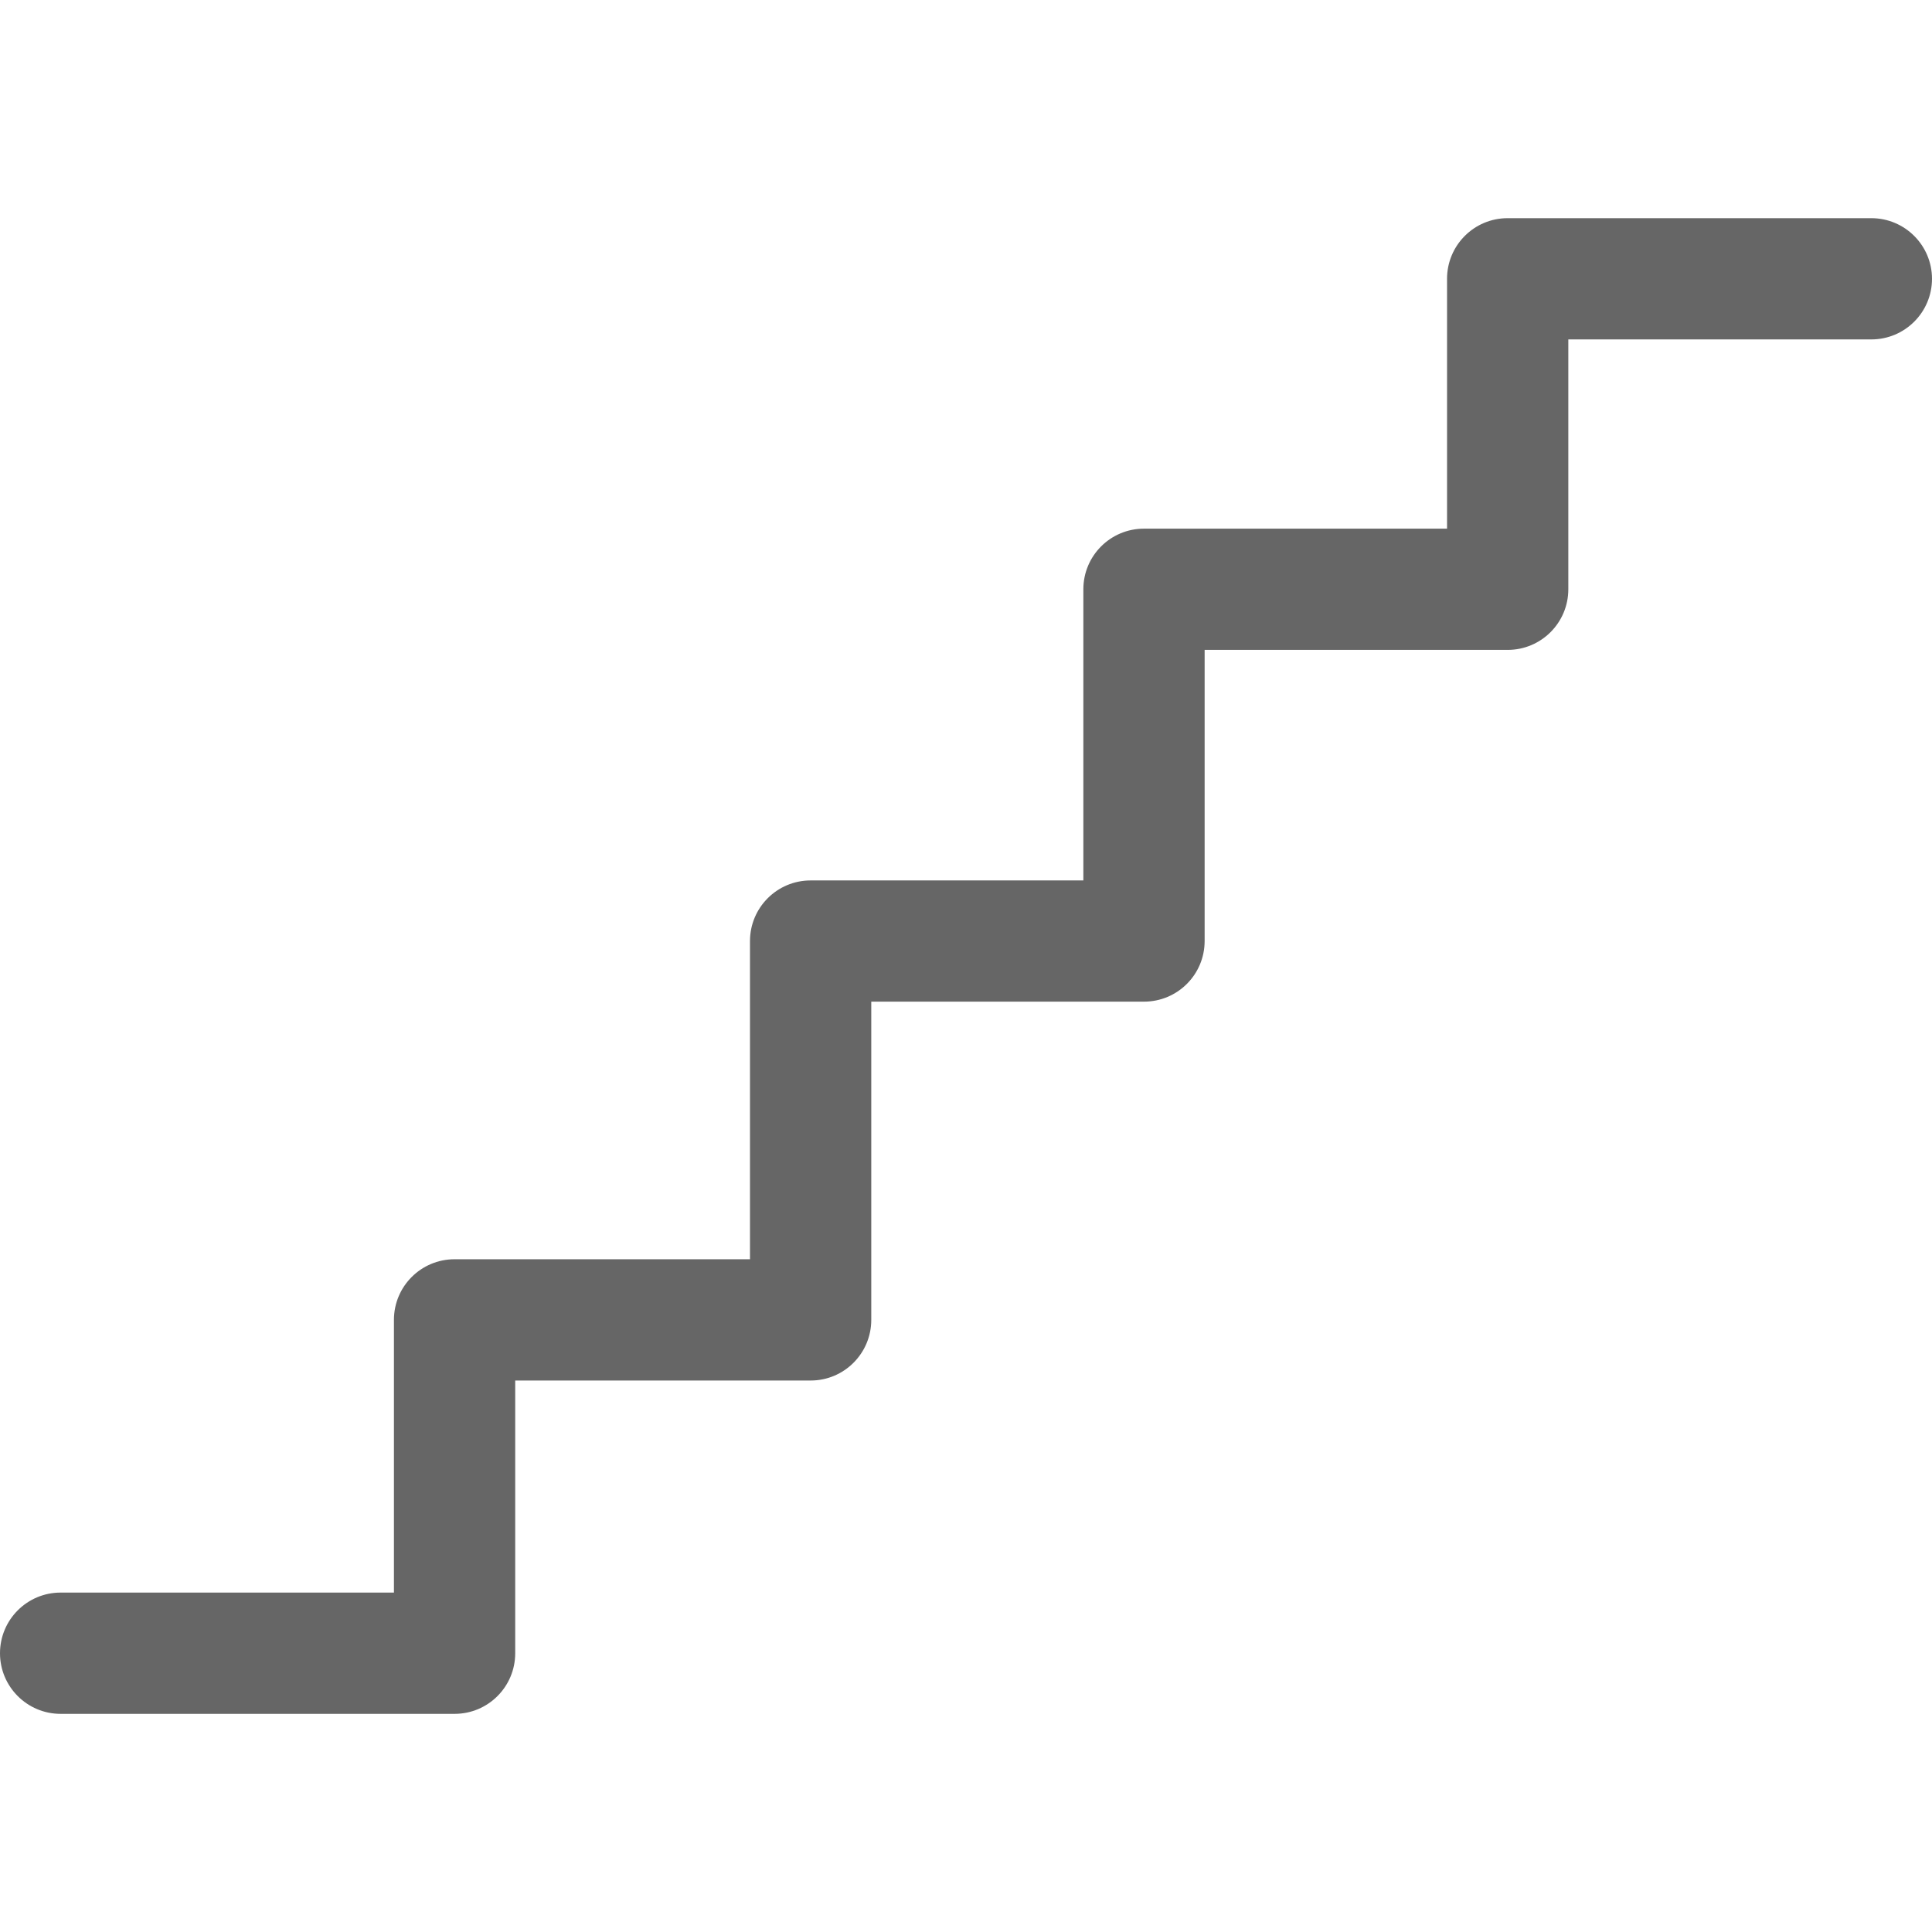 <?xml version="1.0"?>
<svg version="1.1" xmlns="http://www.w3.org/2000/svg" xmlns:xlink="http://www.w3.org/1999/xlink" x="0px" y="0px"
	 viewBox="0 0 58.754 58.754" style="enable-background:new 0 0 58.754 58.754;" xml:space="preserve">
<g fill="#666666">
	<path d="M56.909,6.635H45.848c-1.018,0-1.842,0.825-1.842,1.843v7.599h-9.217
		c-1.018,0-1.843,0.825-1.843,1.843v8.855h-8.294c-1.019,0-1.844,0.825-1.844,1.843v9.677h-8.985c-1.018,0-1.843,0.825-1.843,1.844
		v8.293H1.843C0.825,48.432,0,49.258,0,50.277c0,1.018,0.826,1.843,1.843,1.843h11.981c1.019,0,1.844-0.825,1.844-1.843v-8.294
		h8.985c1.018,0,1.843-0.826,1.843-1.844v-9.678h8.294c1.018,0,1.844-0.824,1.844-1.843v-8.854h9.215
		c1.02,0,1.845-0.825,1.845-1.844v-7.598h9.216c1.018,0,1.844-0.825,1.844-1.844C58.753,7.46,57.927,6.635,56.909,6.635z"/>
</g>
</svg>
